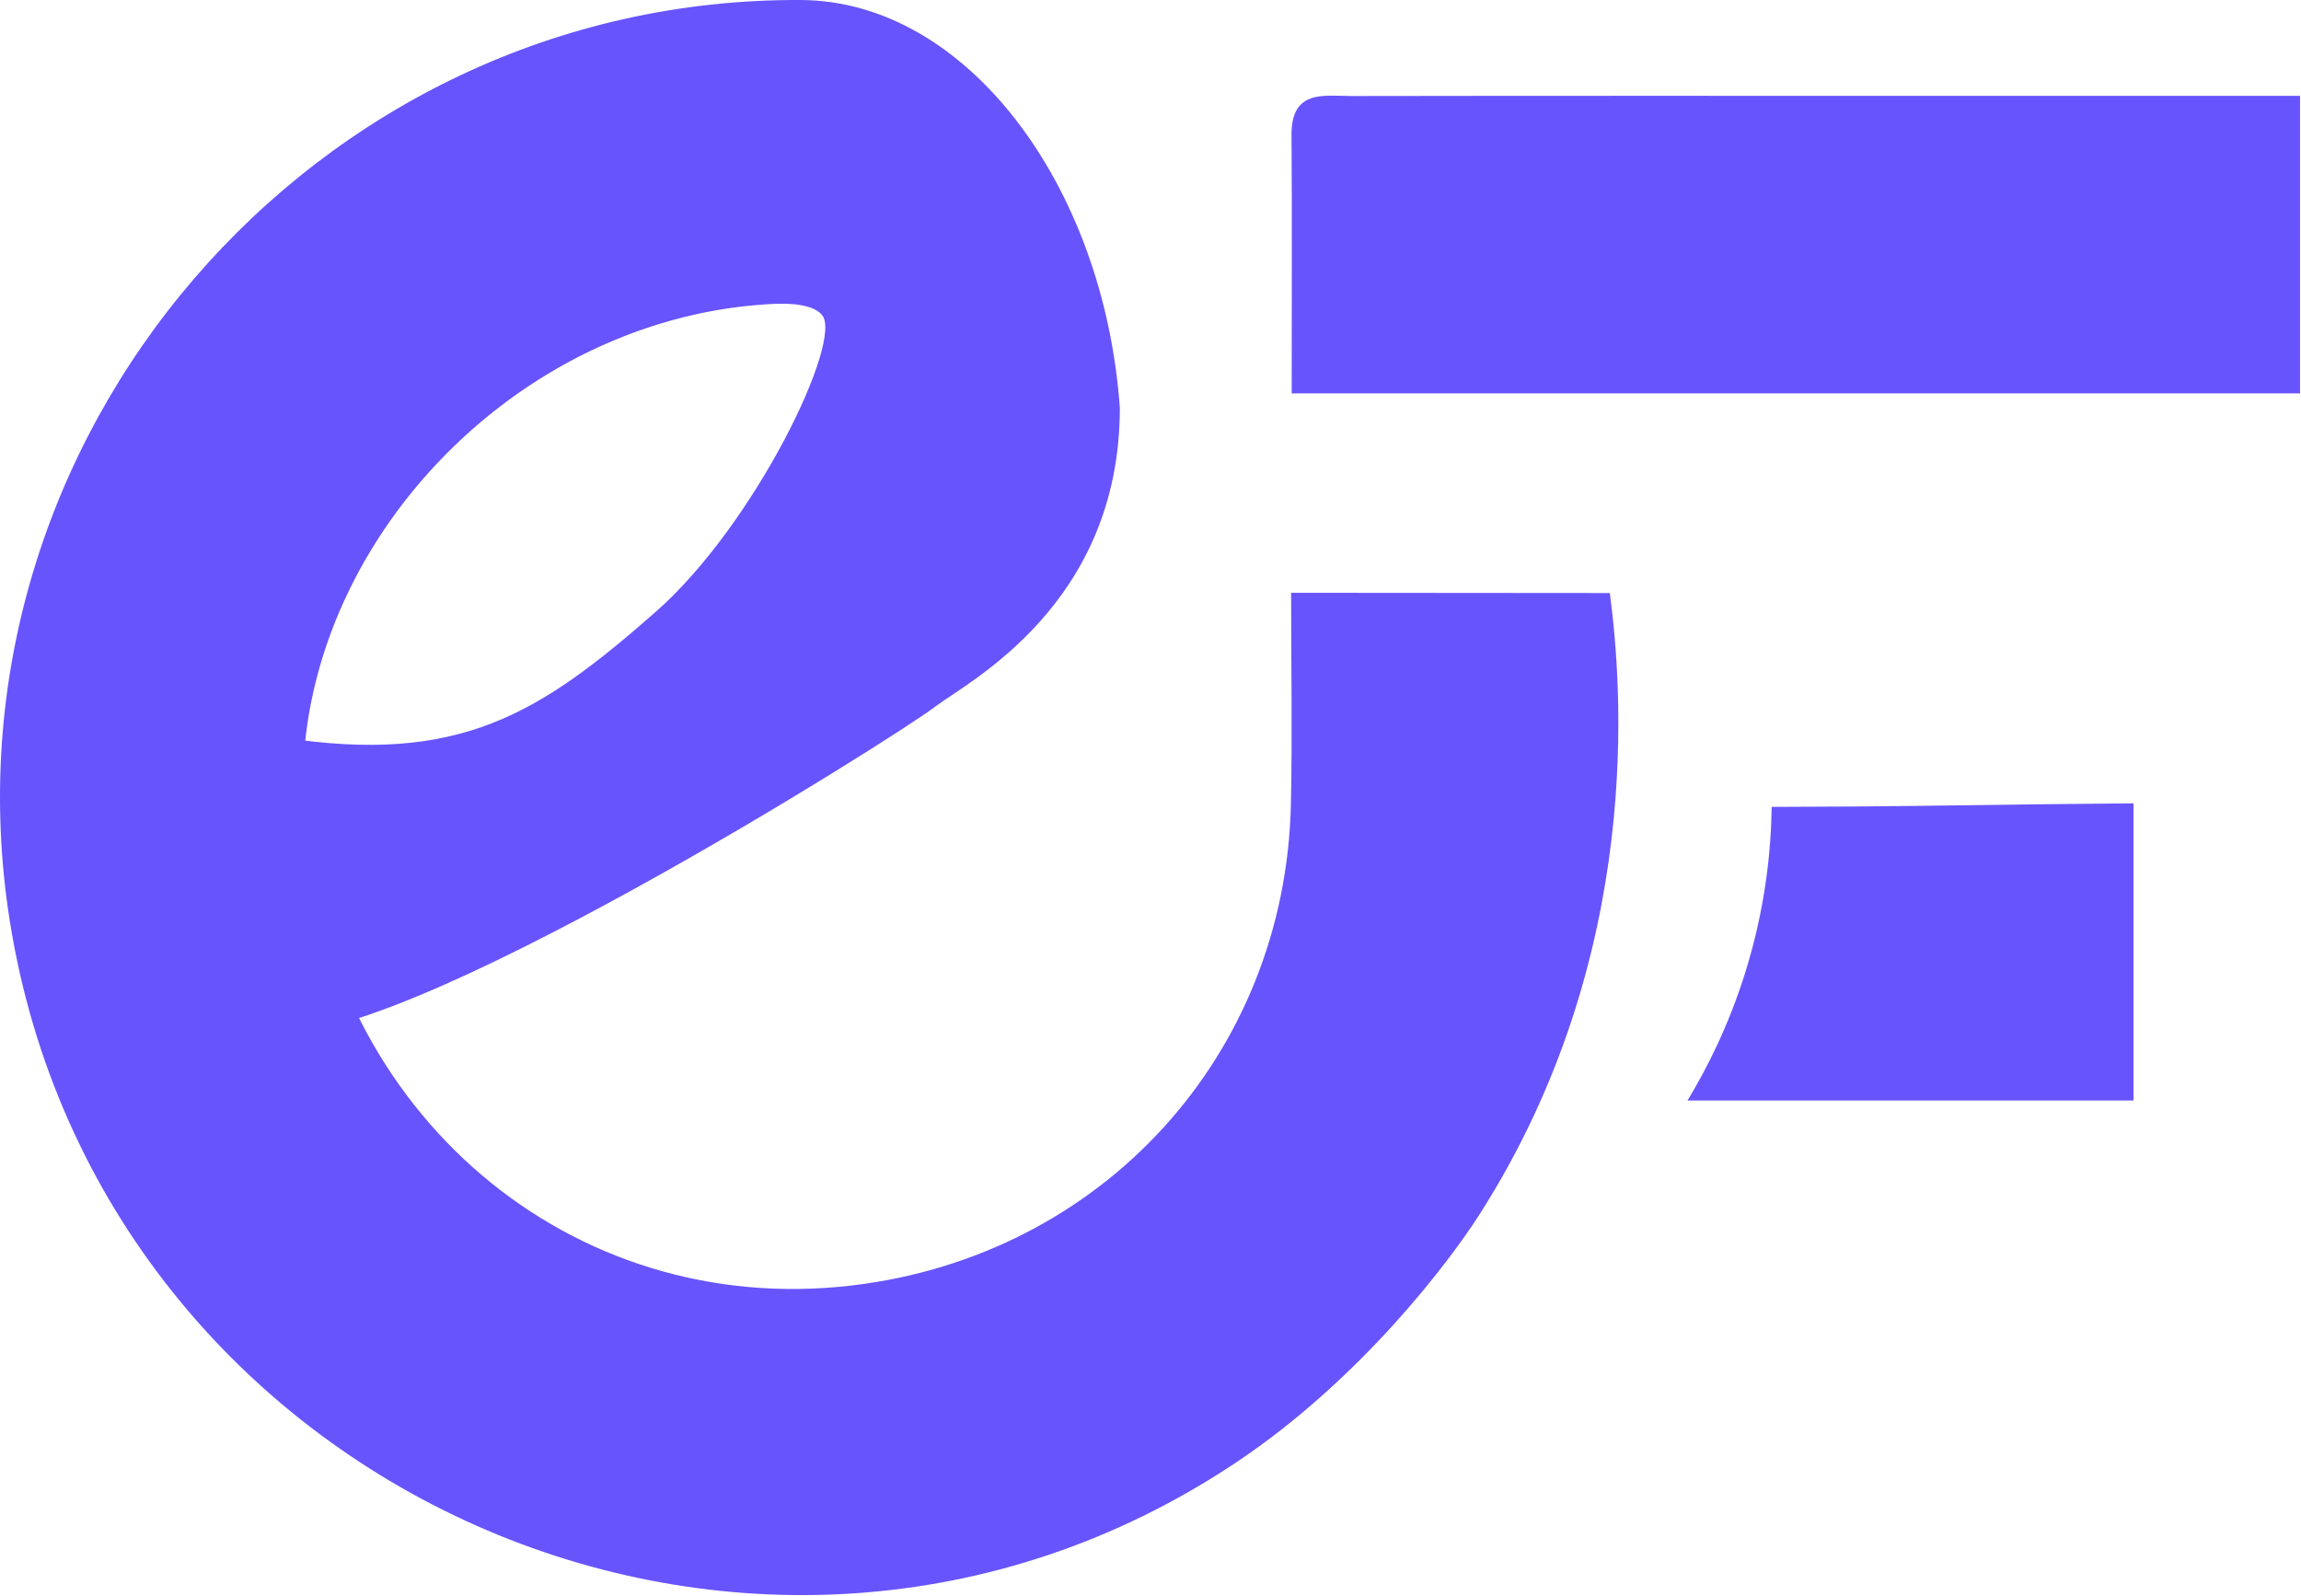 <svg width="816" height="566" viewBox="0 0 816 566" fill="none" xmlns="http://www.w3.org/2000/svg">
<path d="M60.33 350.995C55.1 345.915 48.07 337.445 48.79 327.595C49.44 318.665 56.12 313.185 85.5 290.675C103.94 276.545 36.97 251.65 100 261.5C163.03 271.35 191.491 253.024 232.5 217C267.923 185.883 299.477 119.935 291.407 111.615C287.477 106.935 275.877 107.655 272.127 107.885C178.267 113.695 100.397 200.365 107.887 290.675C116.517 394.745 202.417 467.725 302.287 455.835C390.857 445.295 455.797 374.245 457.787 285.285C458.327 260.925 457.867 236.545 457.867 210.215C495.537 210.245 533.207 210.275 570.887 210.305C575.107 242.155 583.607 338.385 524.697 430.635C514.177 447.115 482.747 489.035 438.187 518.735C267.877 632.265 35.537 528.765 3.477 326.625C-23.613 155.835 111.127 -0.975 284.117 0.005C342.607 0.335 391.477 65.435 397.127 144.635C397.127 214.435 343.207 241.815 331.847 250.455C316.447 262.175 139.45 373.595 96.54 365.955C80.39 363.095 68.09 356.255 60.33 350.995Z" fill="#6854FC"/>
<path d="M458.071 139.5C458.071 107.65 458.24 77.81 458.001 47.97C457.871 31.52 469.629 34.06 479.481 34.05C548.707 33.93 617.934 33.99 687.16 33.99C729.482 33.99 771.804 33.99 815.661 33.99C815.661 70.16 815.661 103.77 815.661 139.51C697.821 139.5 579.641 139.5 458.071 139.5Z" fill="#6854FC"/>
<path d="M756.606 284.88C756.606 321.81 756.606 355.31 756.606 390.26C703.884 390.26 651.161 390.26 598.438 390.26C605.249 379.02 612.938 363.91 618.821 345.18C626.161 321.83 628.076 301.16 628.285 286.14C650.343 286.1 668.213 285.93 680.539 285.78C695.417 285.6 704.512 285.44 721.704 285.23C736.552 285.06 748.678 284.95 756.606 284.88Z" fill="#6854FC"/>
</svg>
